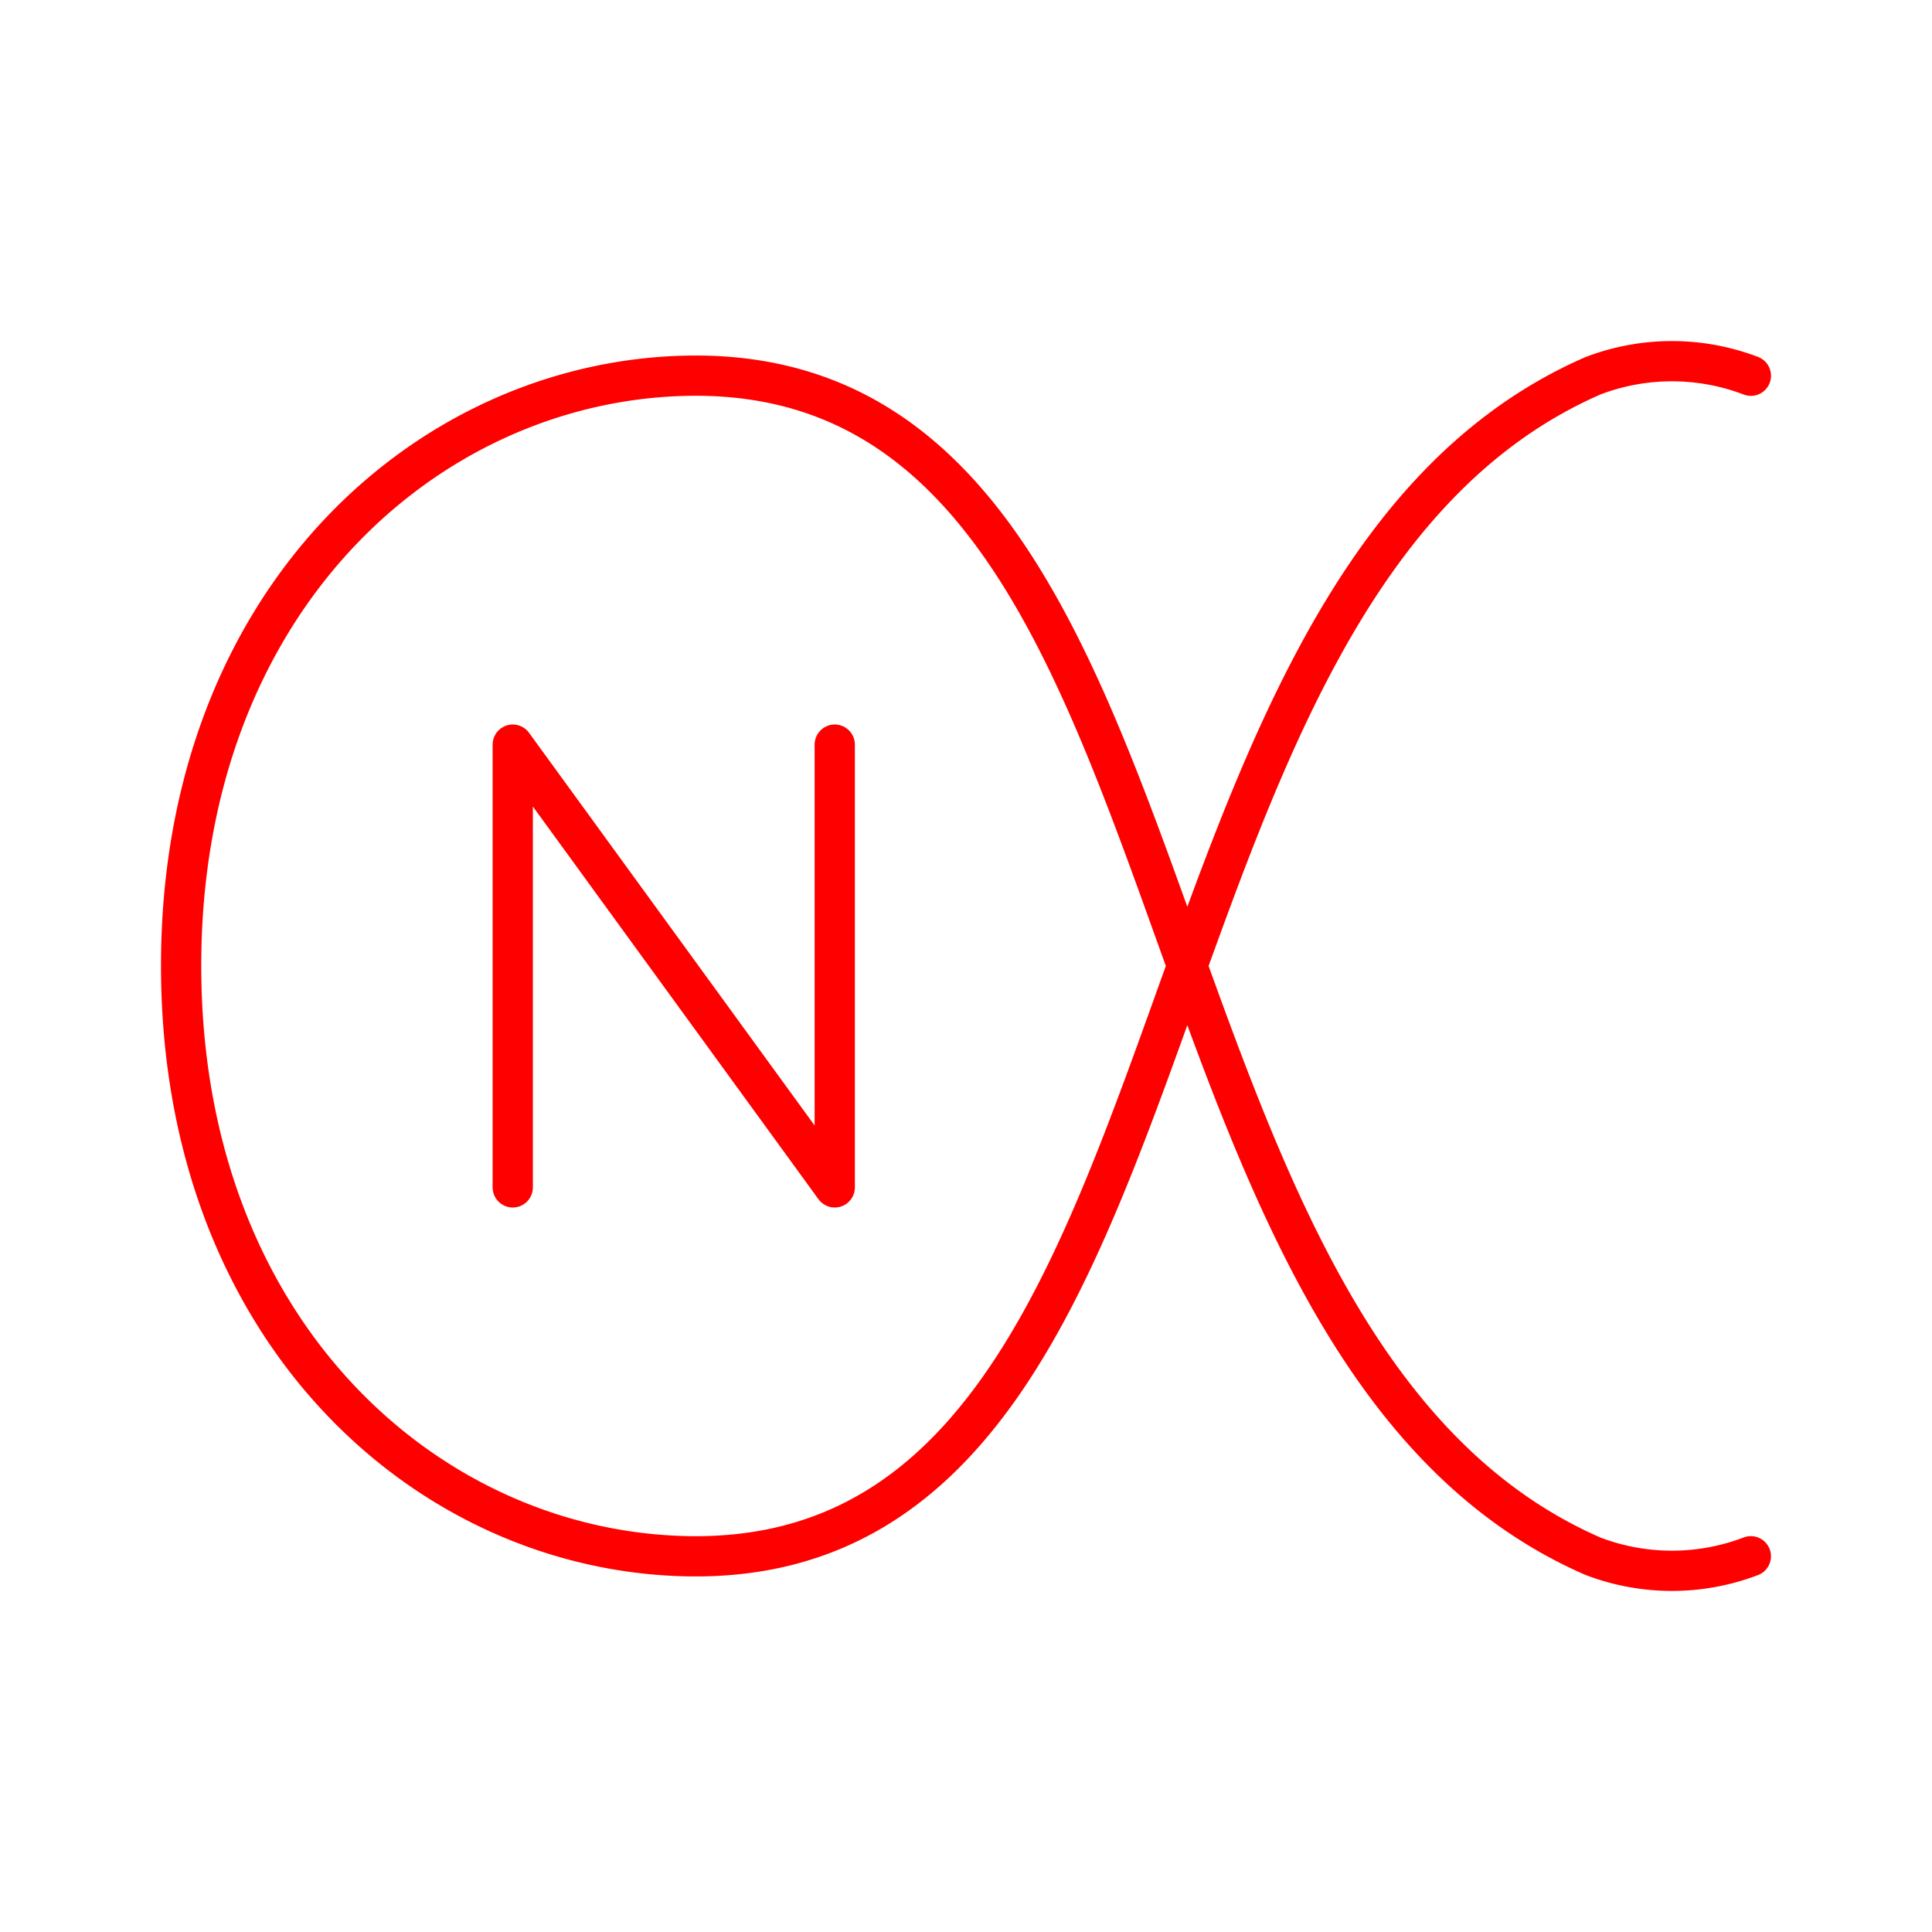 <svg xmlns="http://www.w3.org/2000/svg" viewBox="0 0 48 48"><defs><style>.a{fill:none;stroke:#ff0000;stroke-linecap:round;stroke-linejoin:round;}</style></defs><path class="a" d="M43.5,9.335a5.5,5.5,0,0,0-3.921,0C27.349,14.668,30.409,38.929,17.07,38.664,10.633,38.536,4.504,33.098,4.5,24S10.633,9.463,17.07,9.335C30.41,9.07,27.349,33.332,39.578,38.665a5.5,5.5,0,0,0,3.921,0"/><path class="a" d="M12.739,29.5v-11l8,11v-11"/></svg>